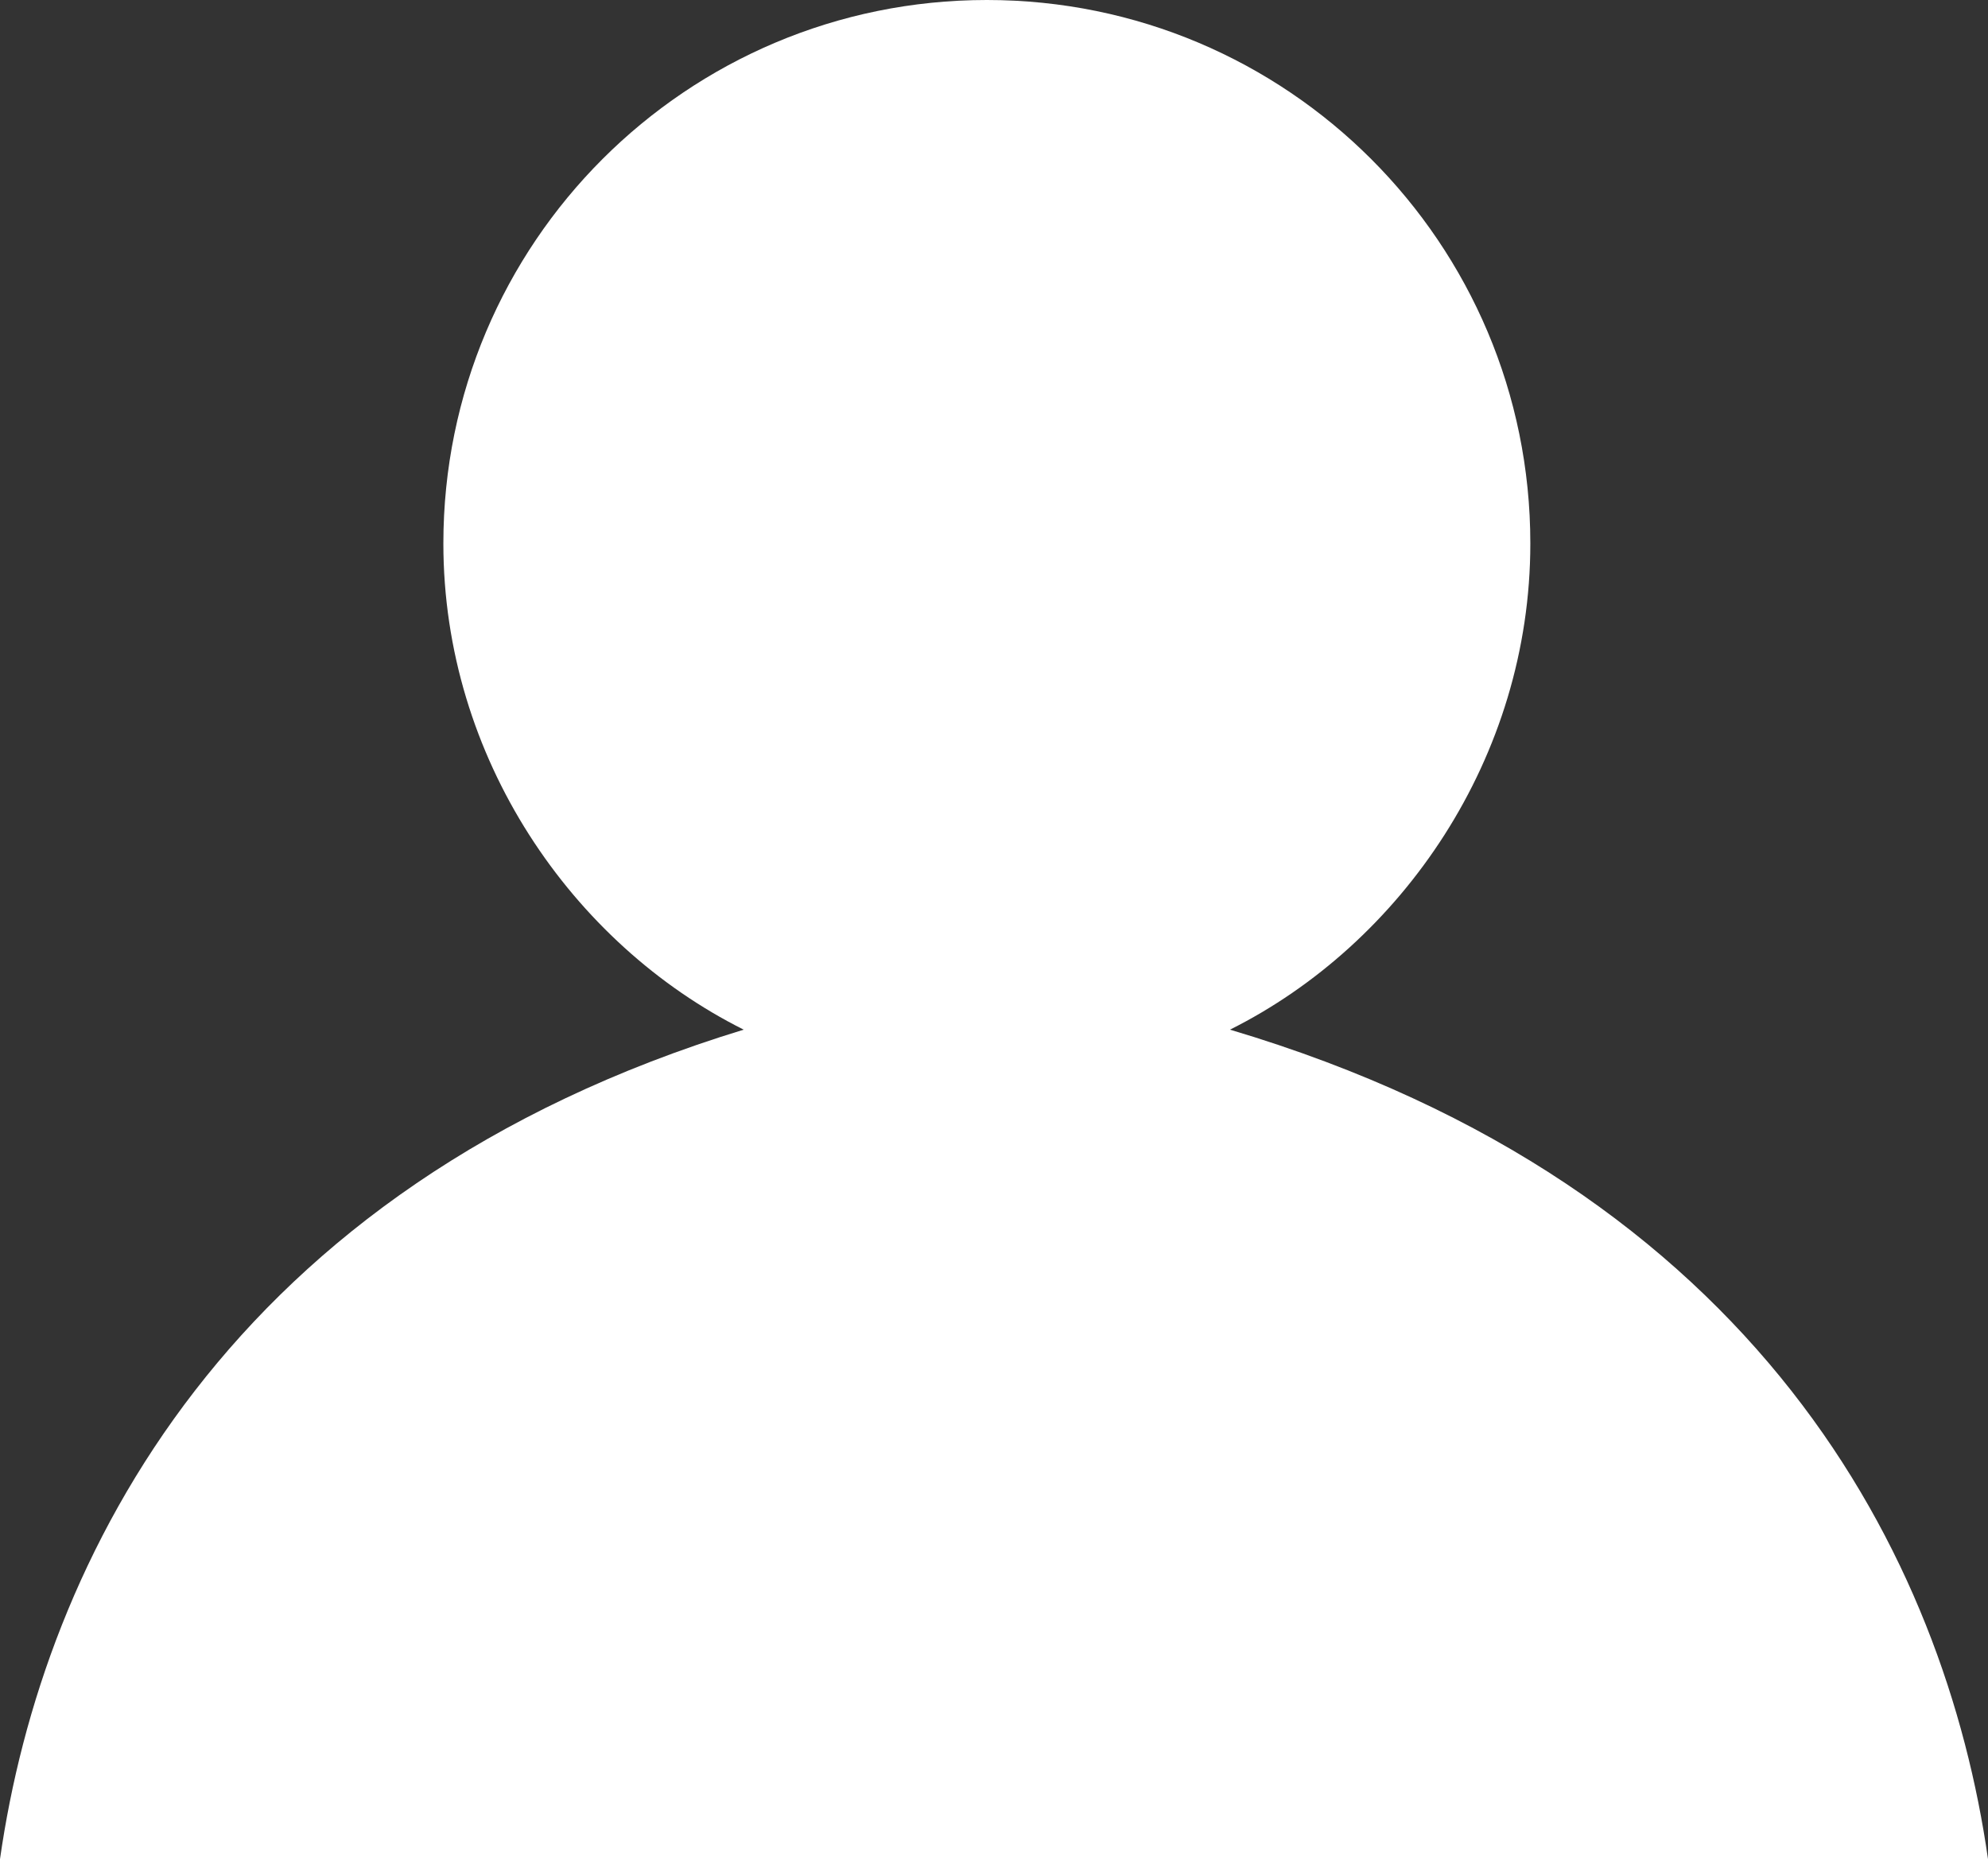 <?xml version="1.0" encoding="utf-8"?>
<!-- Generator: Adobe Illustrator 19.1.0, SVG Export Plug-In . SVG Version: 6.00 Build 0)  -->
<svg version="1.1" id="Layer_1" xmlns="http://www.w3.org/2000/svg" xmlns:xlink="http://www.w3.org/1999/xlink" x="0px" y="0px"
	 viewBox="-595.9 781 13.9 13" enable-background="new -595.9 781 13.9 13" xml:space="preserve">
<rect x="-595.9" y="781" width="13.9" height="13" fill="#333333" stroke="none"/>
<path fill="#FFFFFF" d="M-595.9,794h13.9c-0.3-2.1-1.6-4.7-5.3-5.8c1.2-0.6,2.1-1.9,2.1-3.4c0-2.1-1.7-3.8-3.8-3.8s-3.8,1.7-3.8,3.8
	c0,1.5,0.9,2.8,2.1,3.4C-594.3,789.3-595.6,791.9-595.9,794z"/>
</svg>
